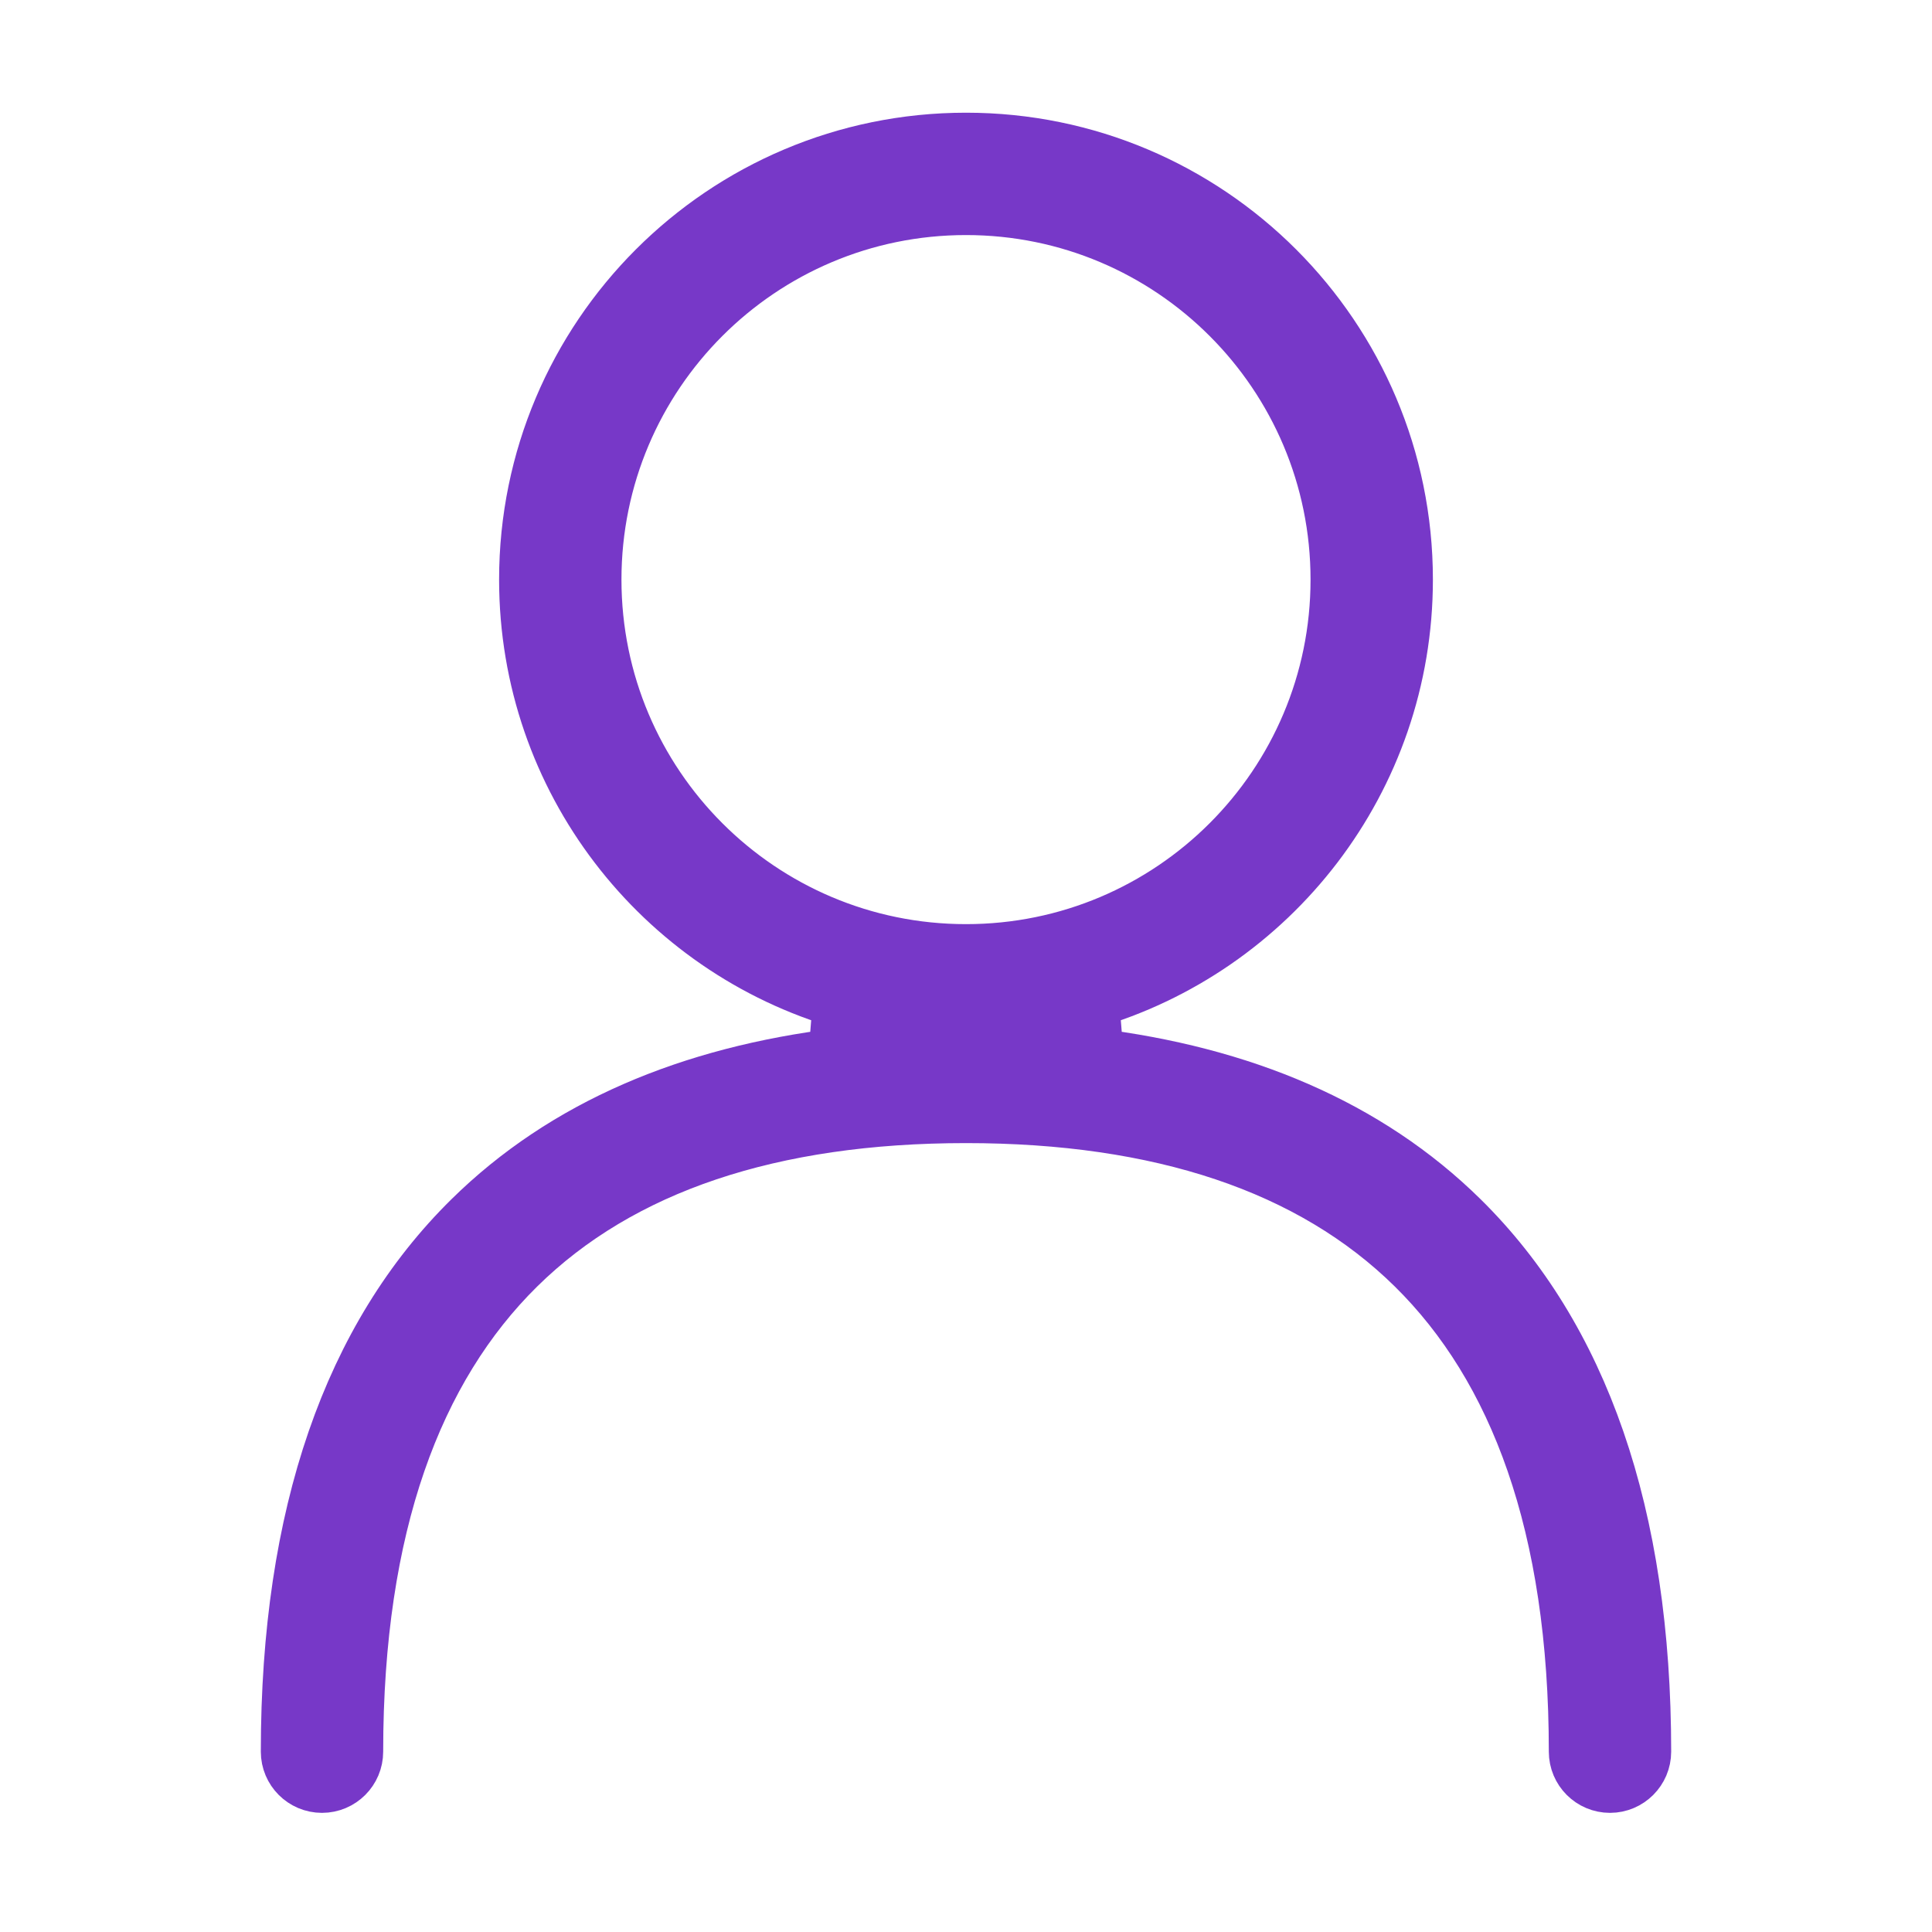 <svg width="30" height="30" viewBox="0 0 30 30" fill="none" xmlns="http://www.w3.org/2000/svg">
<rect width="30" height="30" fill=""/>
<path d="M13.048 16.463L13.126 15.487C10.309 14.674 8.25 12.077 8.25 9C8.25 5.272 11.272 2.25 15 2.25C18.728 2.25 21.75 5.272 21.75 9C21.75 12.077 19.691 14.674 16.874 15.487L16.952 16.463C19.259 16.744 21.195 17.554 22.641 18.979C24.479 20.791 25.45 23.524 25.45 27.2C25.45 27.448 25.248 27.65 25 27.65H25C24.751 27.65 24.55 27.448 24.55 27.2C24.55 23.675 23.621 21.209 22.009 19.62L22.009 19.62C20.396 18.031 18.027 17.25 15 17.25C11.972 17.25 9.604 18.031 7.991 19.62C6.379 21.209 5.45 23.675 5.45 27.2C5.45 27.448 5.249 27.65 5 27.65C4.751 27.65 4.55 27.448 4.55 27.2C4.55 23.524 5.521 20.791 7.359 18.98C8.805 17.554 10.741 16.744 13.048 16.463ZM15 3.15C11.769 3.15 9.15 5.769 9.15 9C9.15 12.231 11.769 14.85 15 14.85C18.231 14.85 20.85 12.231 20.85 9C20.85 5.769 18.231 3.15 15 3.15Z" fill="#7738C8" stroke="#7738C8"/>
</svg>
